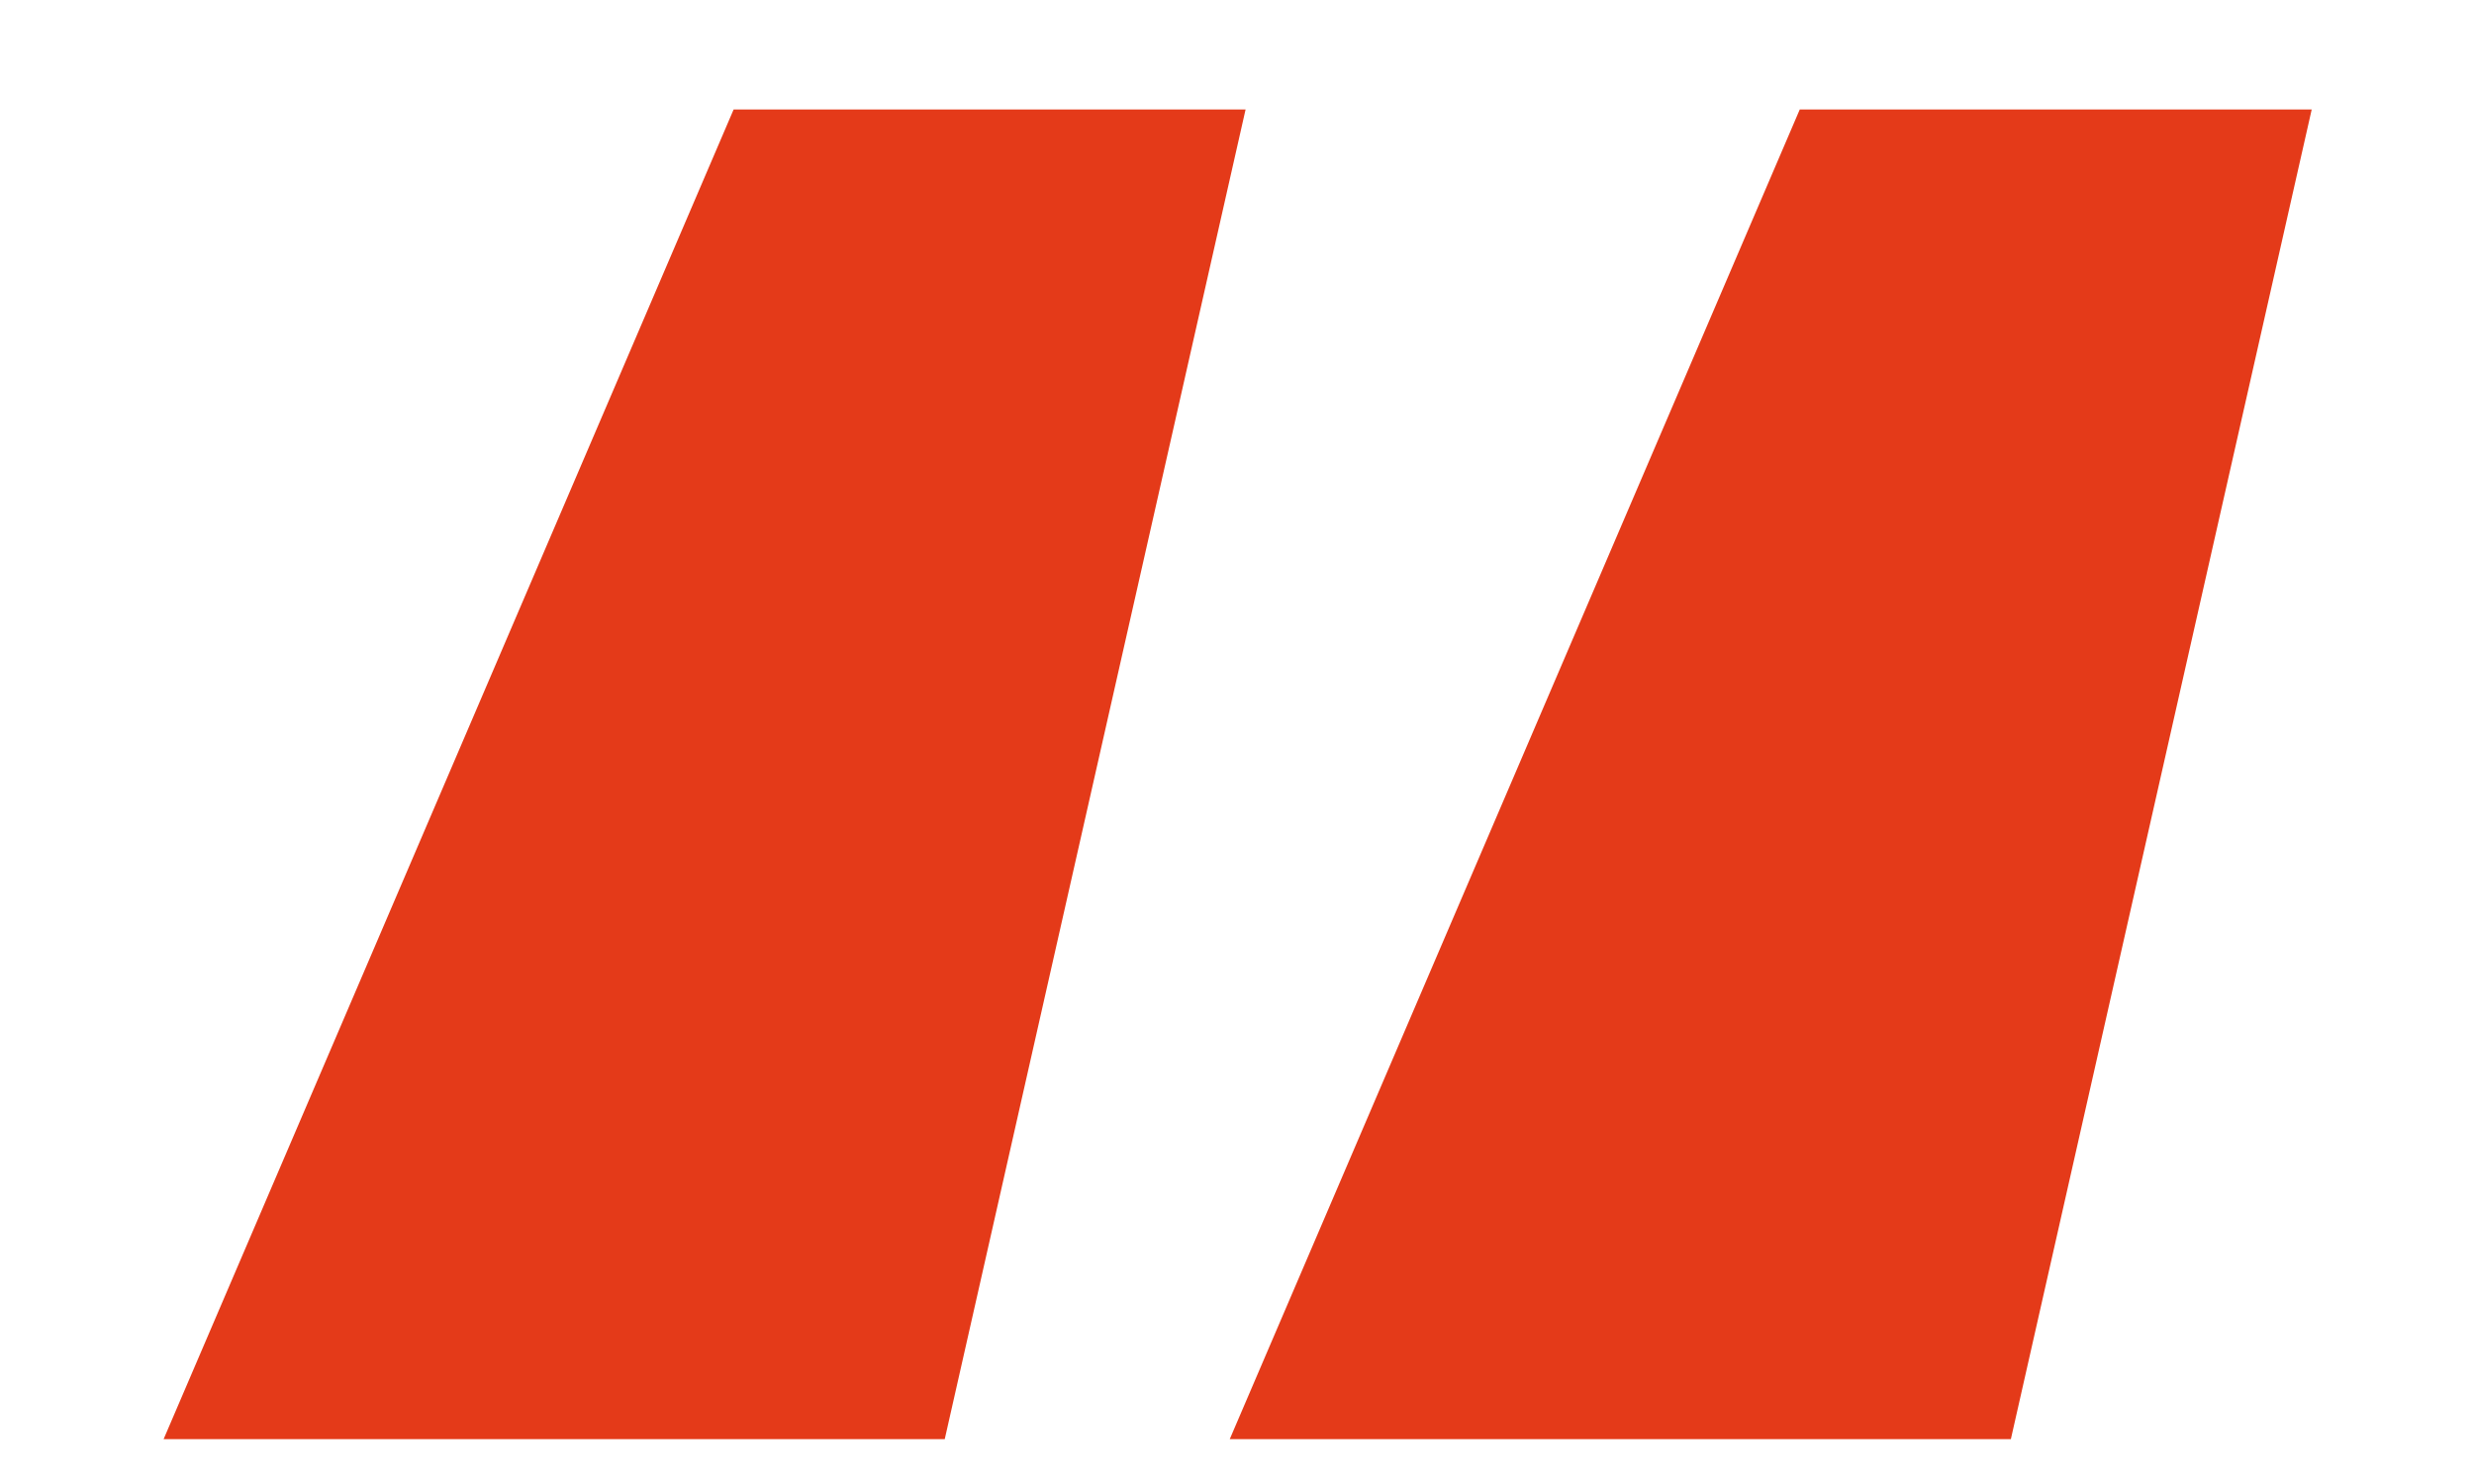 <svg width="15" height="9" viewBox="0 0 15 9" fill="none" xmlns="http://www.w3.org/2000/svg">
<path d="M5.728 8.728H0.992L4.448 0.664H7.552L5.728 8.728ZM12.192 8.728H7.456L10.912 0.664H14.016L12.192 8.728Z" fill="#E43A19"/>
</svg>
